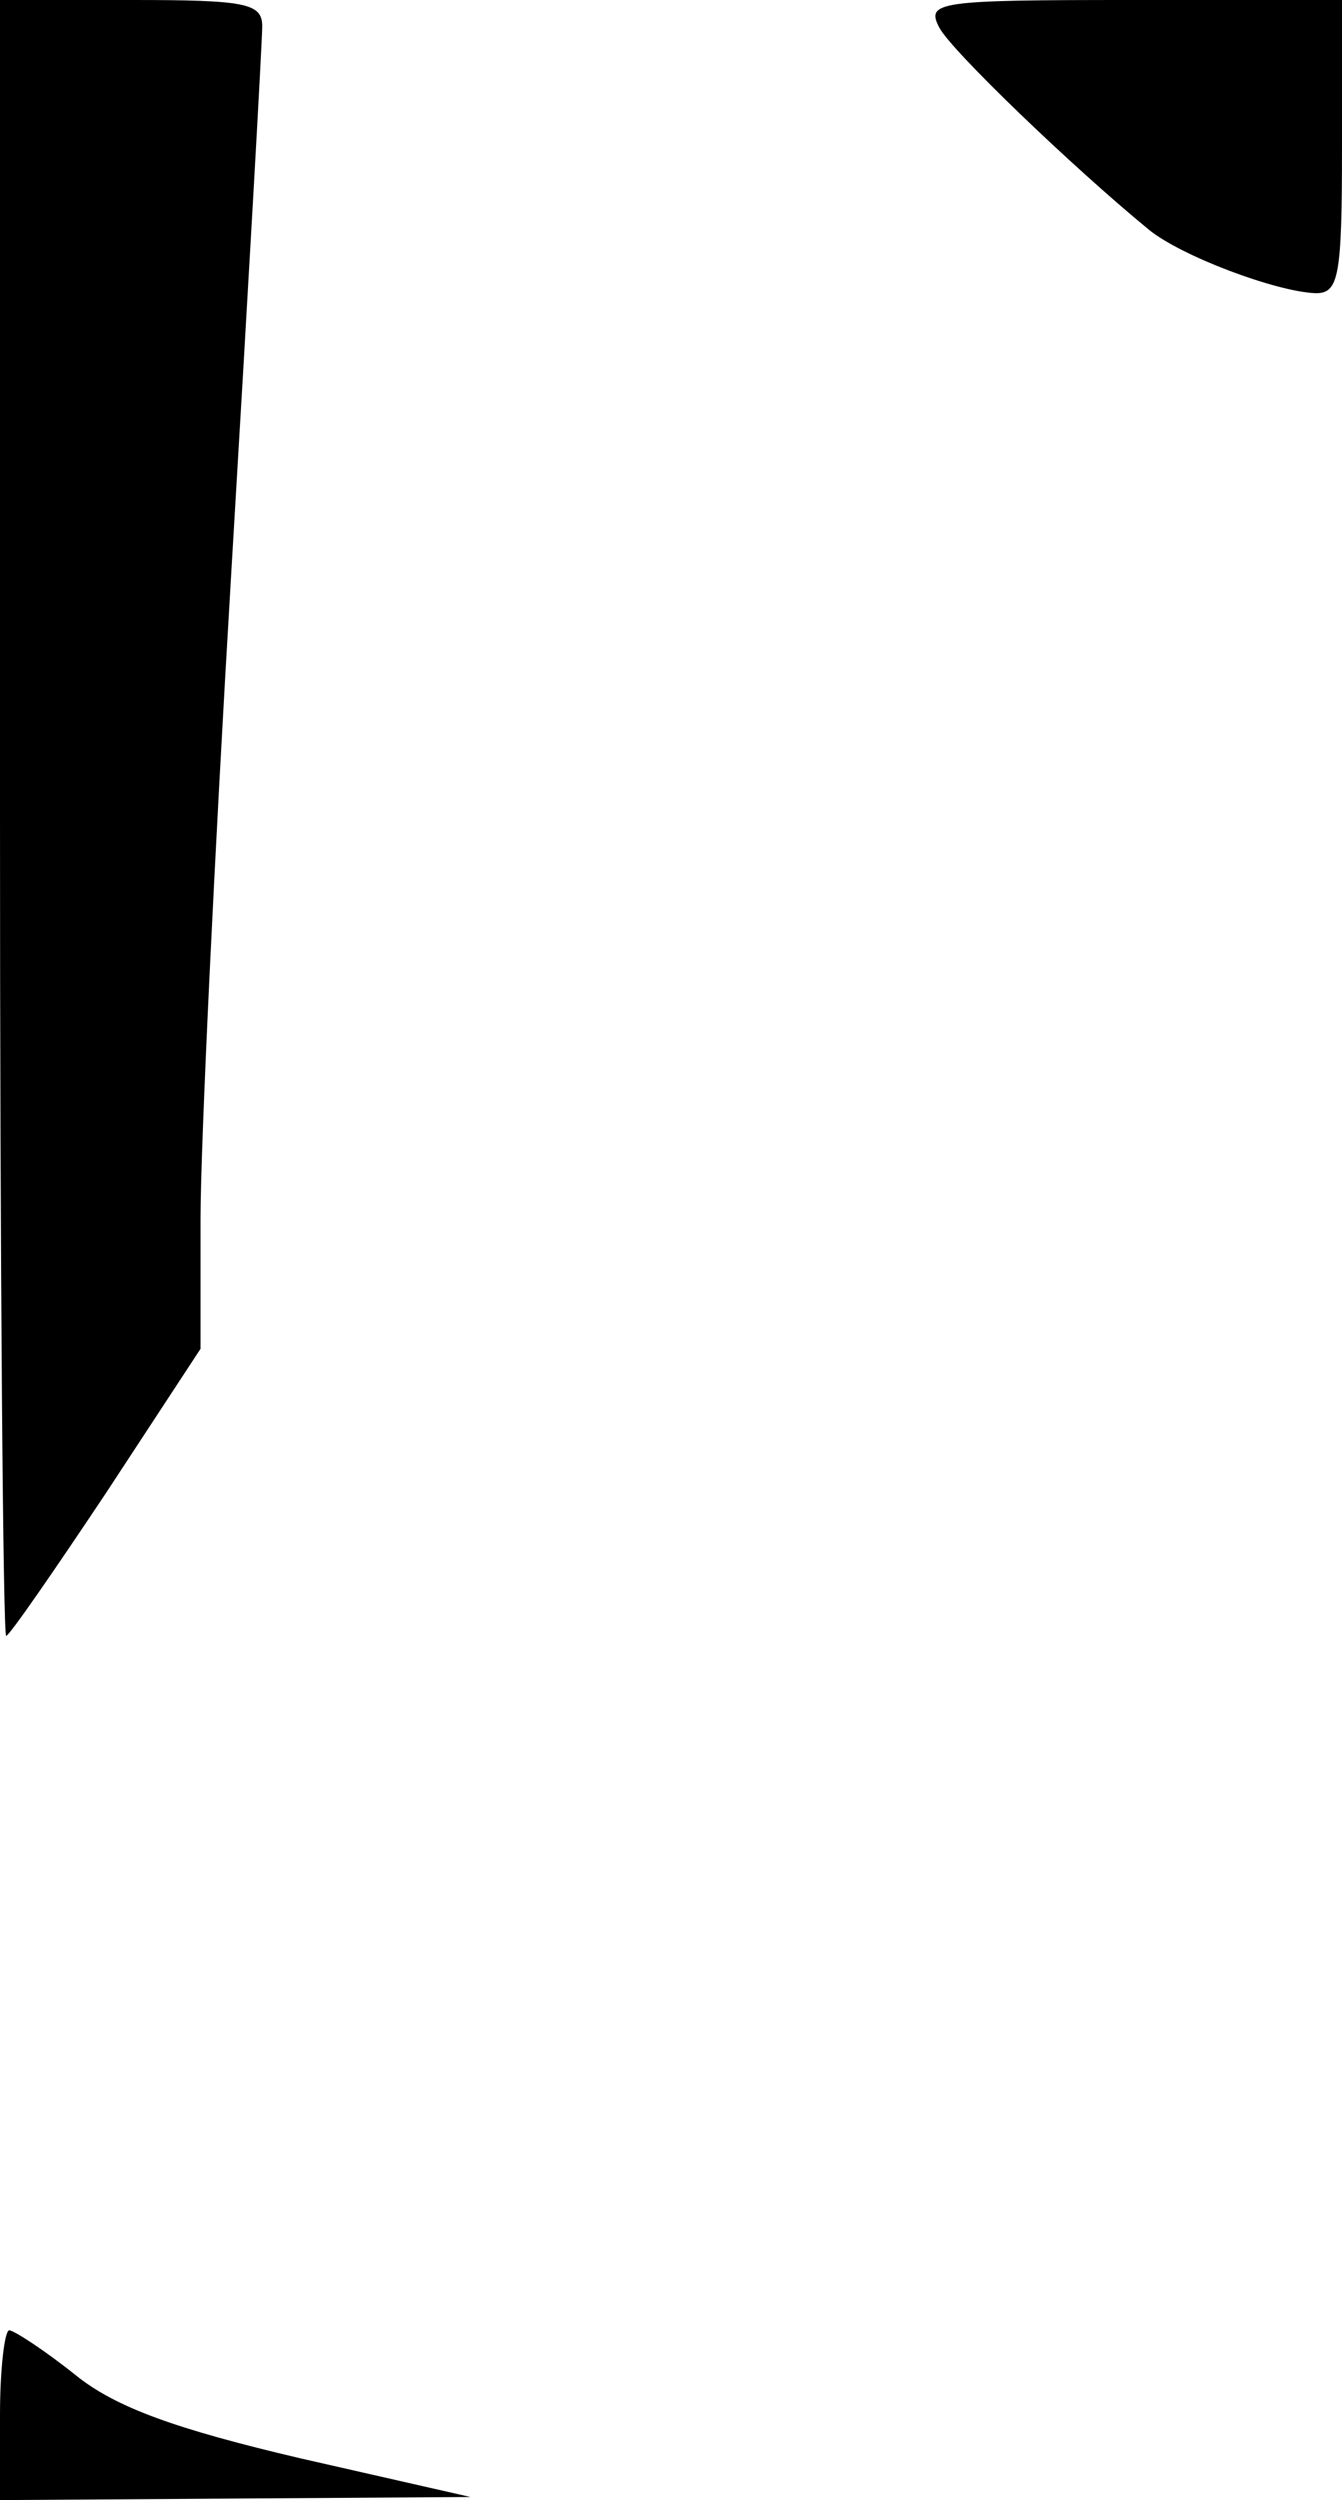 <?xml version="1.0" standalone="no"?>
<!DOCTYPE svg PUBLIC "-//W3C//DTD SVG 20010904//EN"
 "http://www.w3.org/TR/2001/REC-SVG-20010904/DTD/svg10.dtd">
<svg version="1.0" xmlns="http://www.w3.org/2000/svg"
 width="87pt" height="162pt" viewBox="0 0 87 162"
 preserveAspectRatio="xMidYMid meet">
<g transform="translate(0,162) scale(0.1,-0.1)"
fill="#000000" stroke="none">
<path fill="#000000" stroke="none" d="M0 1090 c0 -291 2 -530 4 -530 2 0 31
42 65 93 l61 93 0 84 c0 47 9 236 20 420 11 184 20 343 20 353 0 15 -11 17
-85 17 l-85 0 0 -530z"/>
<path fill="#000000" stroke="none" d="M609 1602 c8 -15 86 -90 136 -131 21
-17 82 -40 108 -41 15 0 17 11 17 95 l0 95 -135 0 c-127 0 -135 -1 -126 -18z"/>
<path fill="#000000" stroke="none" d="M0 55 l0 -55 153 1 152 1 -110 25 c-81
19 -120 33 -146 54 -20 16 -40 29 -43 29 -3 0 -6 -25 -6 -55z"/>
</g>
</svg>
